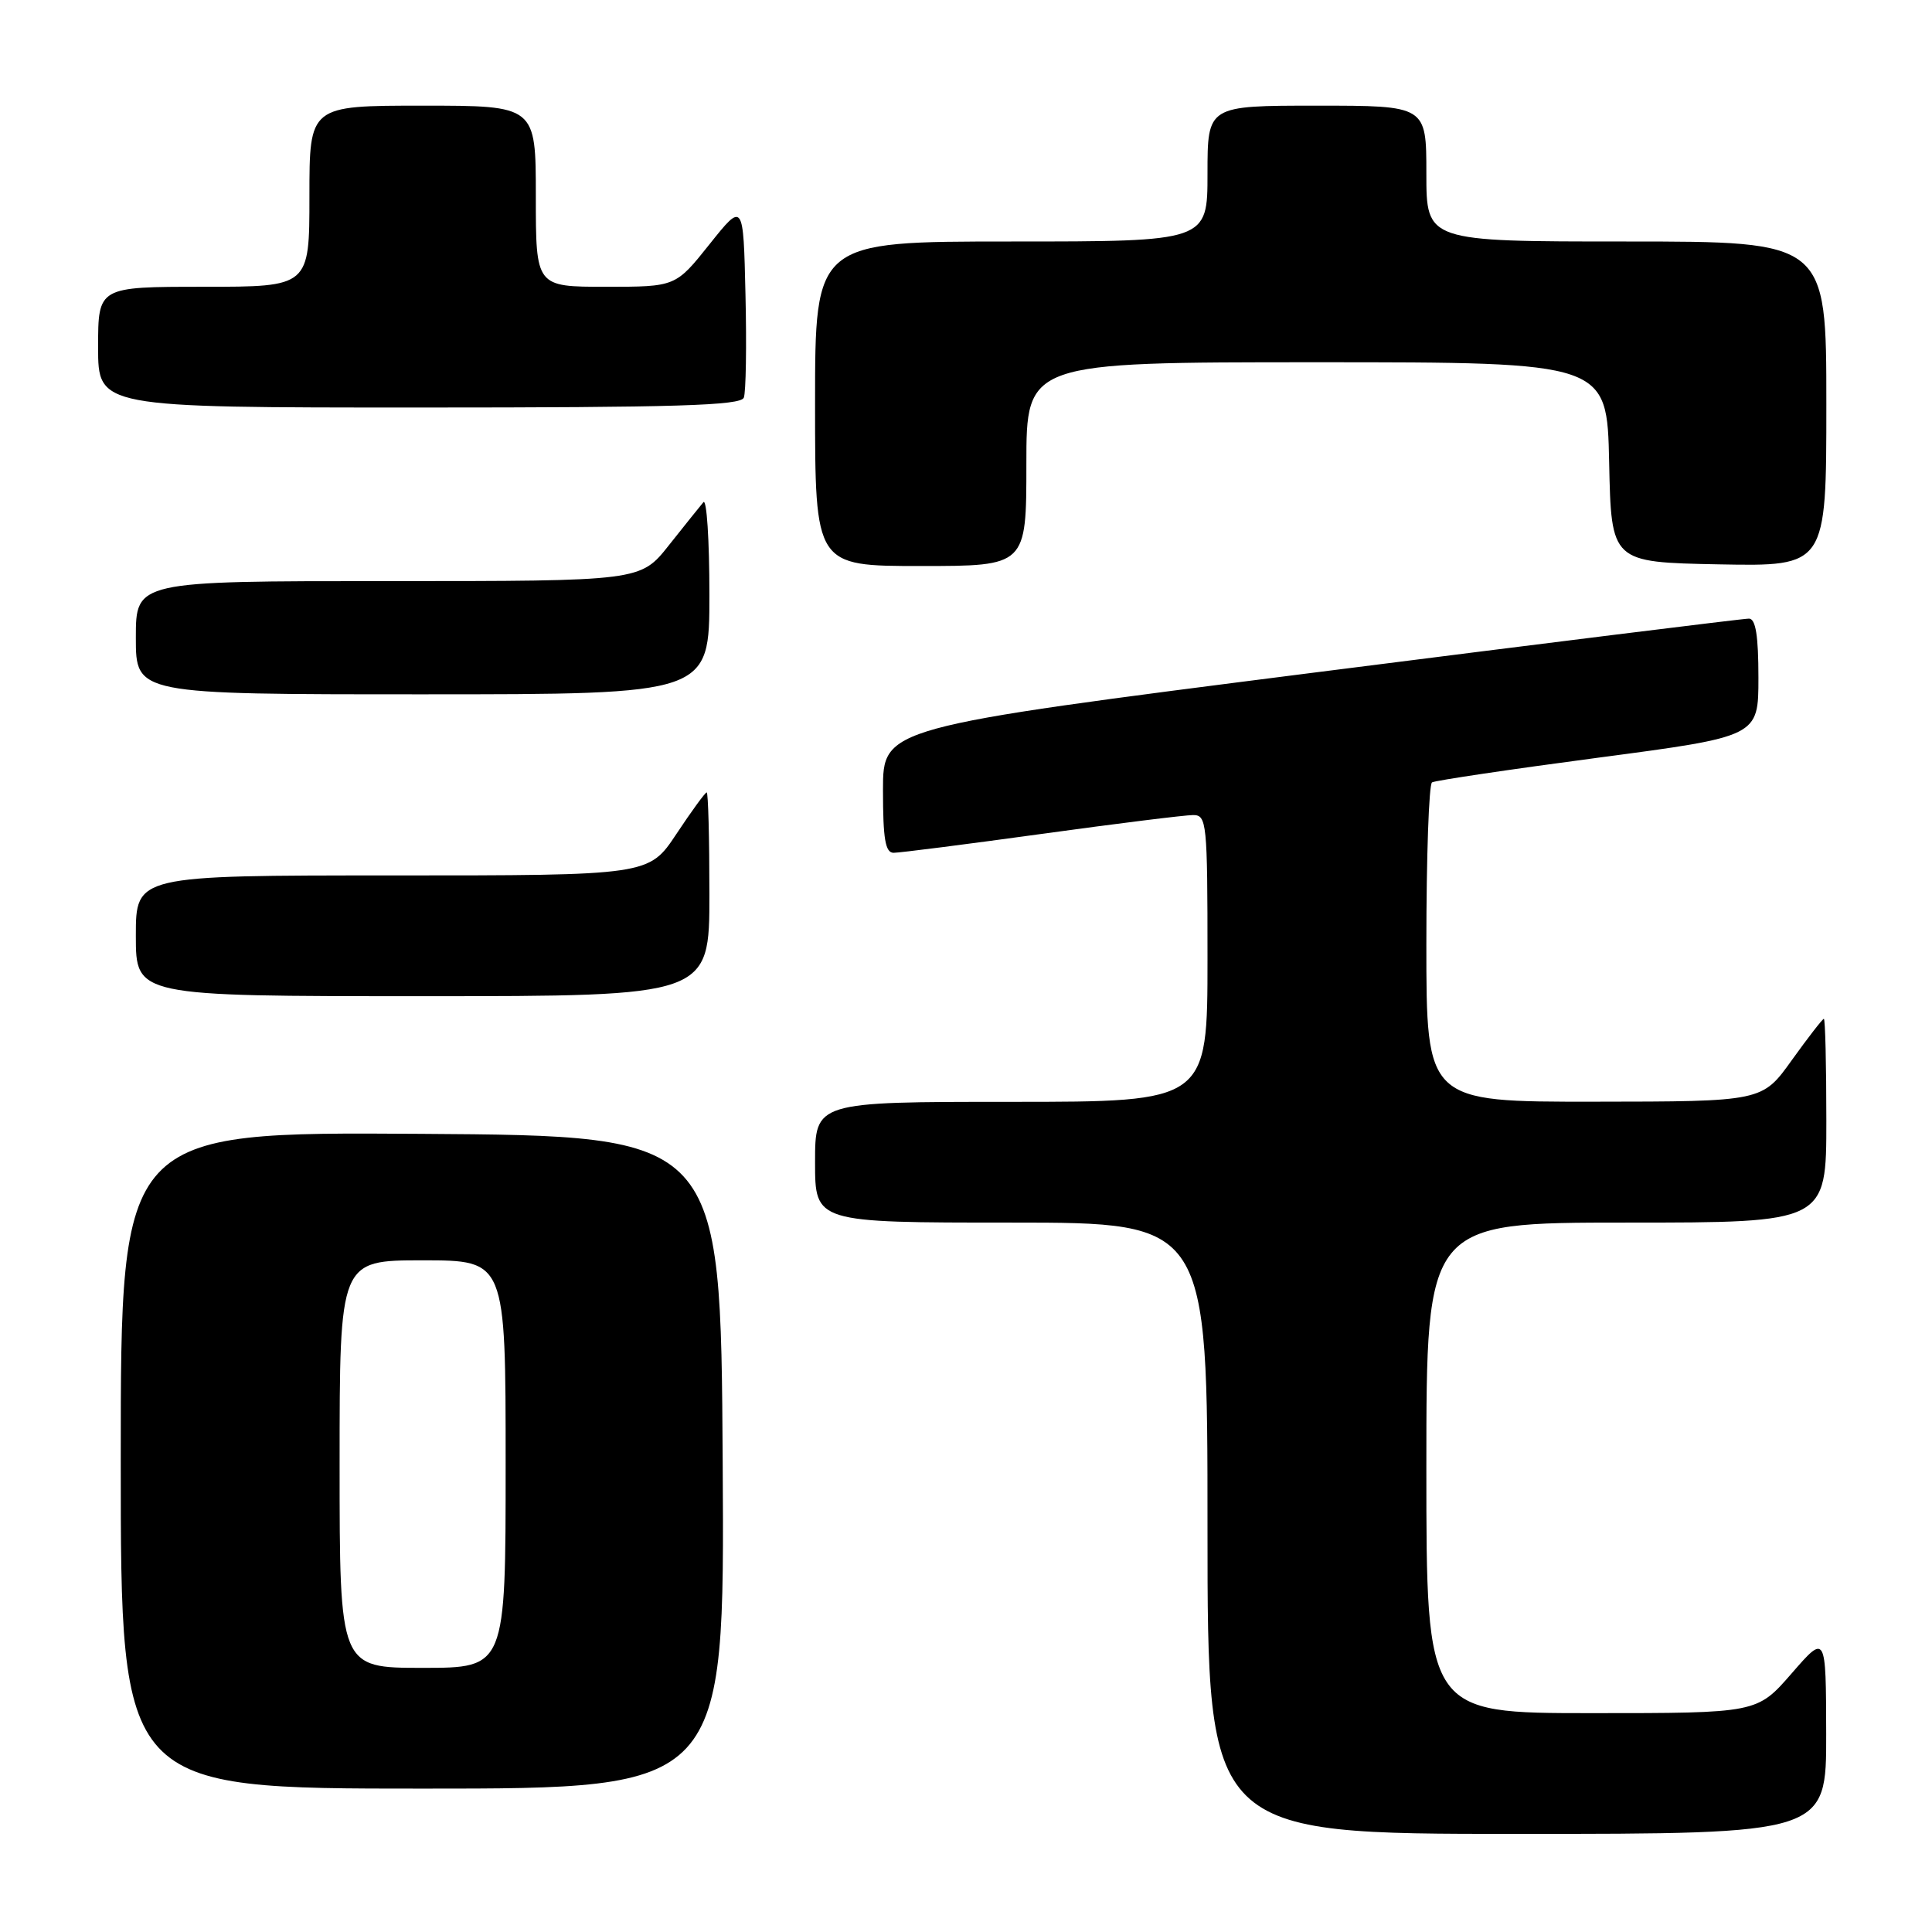 <?xml version="1.0" encoding="UTF-8" standalone="no"?>
<!DOCTYPE svg PUBLIC "-//W3C//DTD SVG 1.1//EN" "http://www.w3.org/Graphics/SVG/1.1/DTD/svg11.dtd" >
<svg xmlns="http://www.w3.org/2000/svg" xmlns:xlink="http://www.w3.org/1999/xlink" version="1.1" viewBox="0 0 256 256">
 <g >
 <path fill="currentColor"
d=" M 241.98 229.75 C 241.95 216.50 241.95 216.50 237.39 221.75 C 232.82 227.00 232.82 227.00 210.91 227.00 C 189.00 227.00 189.00 227.00 189.00 194.50 C 189.00 162.00 189.00 162.00 215.50 162.00 C 242.00 162.00 242.00 162.00 242.00 148.50 C 242.00 141.07 241.85 135.00 241.67 135.00 C 241.50 135.00 239.58 137.47 237.42 140.48 C 233.50 145.96 233.50 145.96 211.25 145.98 C 189.00 146.00 189.00 146.00 189.00 125.06 C 189.00 113.54 189.34 103.92 189.75 103.67 C 190.16 103.42 200.06 101.95 211.75 100.40 C 233.00 97.59 233.00 97.59 233.00 89.80 C 233.00 84.24 232.64 81.99 231.75 81.97 C 231.06 81.96 204.96 85.20 173.75 89.17 C 117.00 96.40 117.00 96.40 117.00 104.70 C 117.00 111.18 117.31 113.00 118.41 113.00 C 119.19 113.00 128.00 111.88 138.00 110.50 C 148.00 109.12 157.03 108.00 158.09 108.00 C 159.90 108.00 160.00 108.95 160.00 127.00 C 160.00 146.00 160.00 146.00 134.00 146.00 C 108.00 146.00 108.00 146.00 108.00 154.00 C 108.00 162.00 108.00 162.00 134.00 162.00 C 160.00 162.00 160.00 162.00 160.00 202.50 C 160.00 243.00 160.00 243.00 201.00 243.00 C 242.00 243.00 242.00 243.00 241.98 229.75 Z  M 95.76 193.75 C 95.50 150.50 95.50 150.50 55.75 150.24 C 16.00 149.98 16.00 149.98 16.00 193.49 C 16.00 237.00 16.00 237.00 56.01 237.00 C 96.02 237.00 96.02 237.00 95.76 193.75 Z  M 94.00 118.50 C 94.00 111.08 93.84 105.00 93.64 105.00 C 93.44 105.00 91.64 107.47 89.63 110.50 C 85.98 116.00 85.98 116.00 51.99 116.00 C 18.00 116.00 18.00 116.00 18.00 124.00 C 18.00 132.00 18.00 132.00 56.00 132.00 C 94.00 132.00 94.00 132.00 94.00 118.50 Z  M 94.00 78.80 C 94.00 71.54 93.64 66.03 93.20 66.55 C 92.76 67.07 90.70 69.64 88.63 72.25 C 84.87 77.00 84.87 77.00 51.43 77.00 C 18.00 77.00 18.00 77.00 18.00 84.50 C 18.00 92.00 18.00 92.00 56.00 92.00 C 94.00 92.00 94.00 92.00 94.00 78.80 Z  M 136.00 61.50 C 136.00 48.00 136.00 48.00 174.47 48.00 C 212.94 48.00 212.94 48.00 213.22 61.25 C 213.50 74.50 213.50 74.50 227.75 74.78 C 242.00 75.05 242.00 75.05 242.00 53.53 C 242.00 32.00 242.00 32.00 215.50 32.00 C 189.00 32.00 189.00 32.00 189.00 23.00 C 189.00 14.00 189.00 14.00 174.50 14.00 C 160.00 14.00 160.00 14.00 160.00 23.00 C 160.00 32.00 160.00 32.00 134.00 32.00 C 108.00 32.00 108.00 32.00 108.00 53.50 C 108.00 75.00 108.00 75.00 122.00 75.00 C 136.00 75.00 136.00 75.00 136.00 61.50 Z  M 98.56 52.69 C 98.84 51.98 98.94 45.84 98.78 39.06 C 98.50 26.74 98.50 26.74 94.01 32.37 C 89.52 38.00 89.52 38.00 80.26 38.00 C 71.00 38.00 71.00 38.00 71.00 26.00 C 71.00 14.00 71.00 14.00 56.00 14.00 C 41.00 14.00 41.00 14.00 41.00 26.00 C 41.00 38.00 41.00 38.00 27.00 38.00 C 13.00 38.00 13.00 38.00 13.00 46.00 C 13.00 54.00 13.00 54.00 55.53 54.00 C 89.60 54.00 98.16 53.74 98.56 52.69 Z  M 45.00 194.00 C 45.00 167.00 45.00 167.00 56.00 167.00 C 67.00 167.00 67.00 167.00 67.00 194.00 C 67.00 221.00 67.00 221.00 56.00 221.00 C 45.00 221.00 45.00 221.00 45.00 194.00 Z "/>
</g>
</svg>